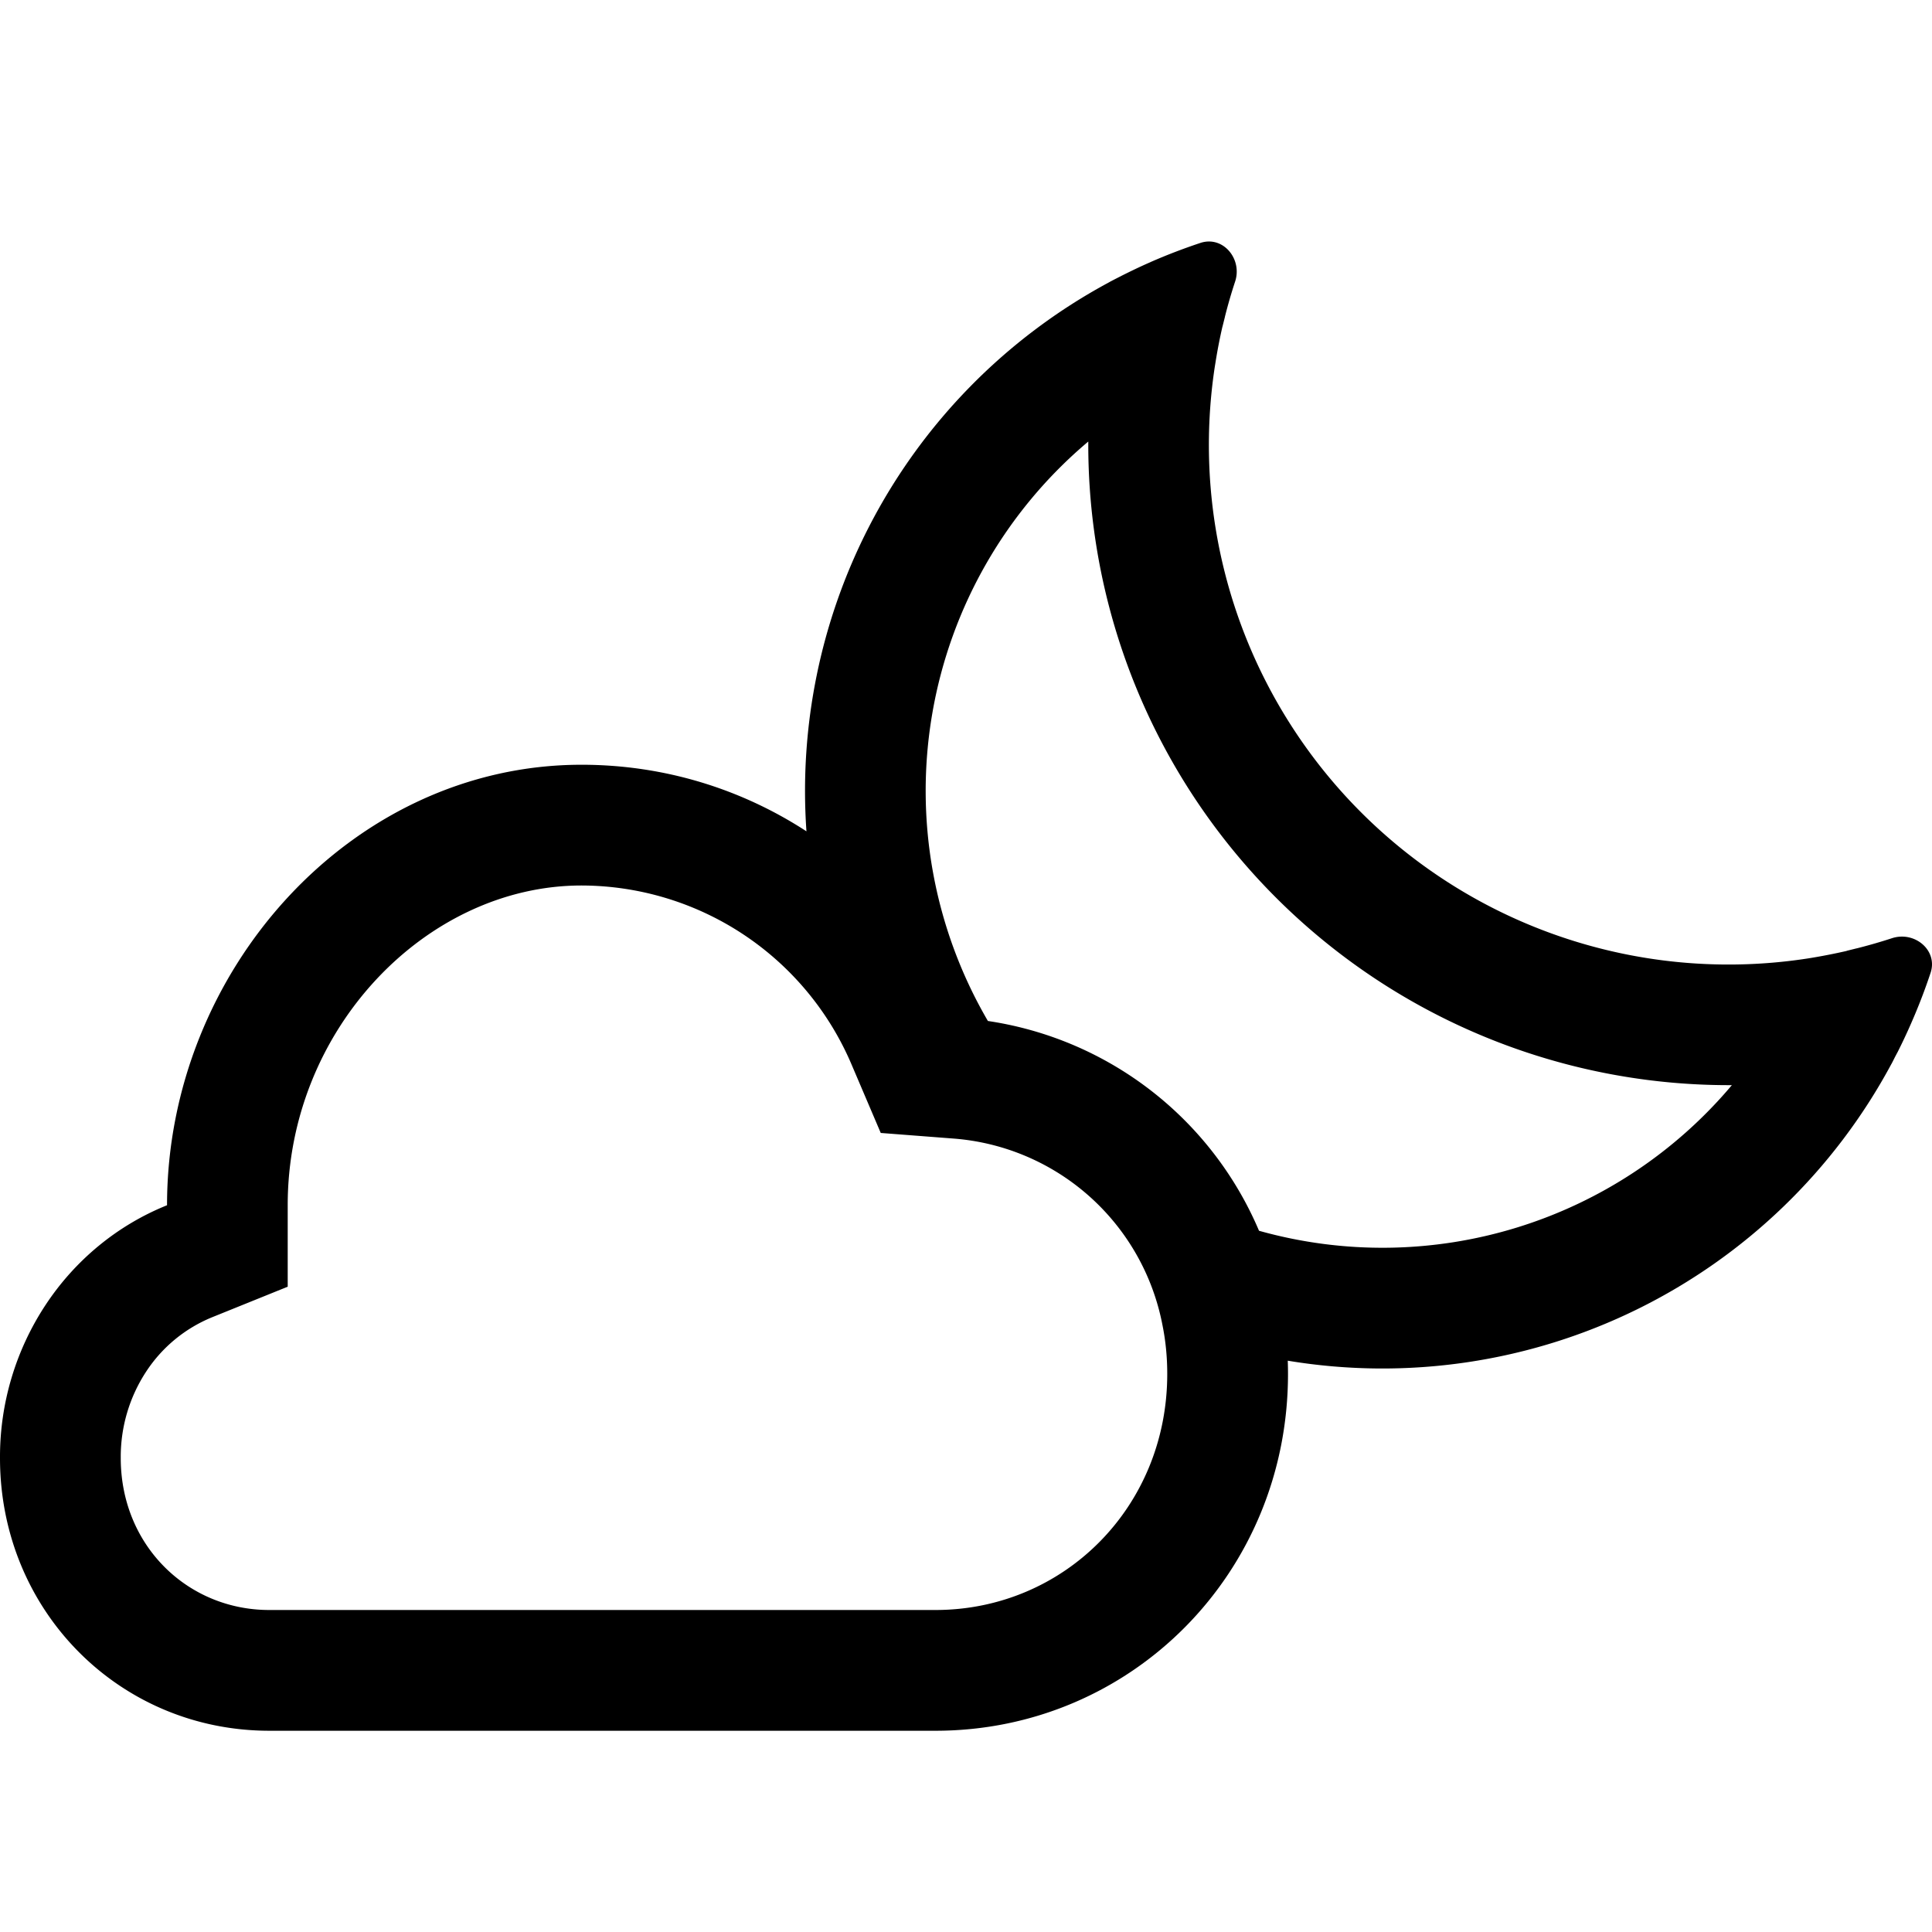 <svg xmlns="http://www.w3.org/2000/svg" width="24" height="24"><path fill-rule="evenodd" d="M10.795 6.543a7.175 7.175 0 012.982-3.036l.01-.006a7.218 7.218 0 01.138-.071l.003-.002c.12-.06.24-.118.362-.171l.008-.004a7.226 7.226 0 01.613-.235c.281-.094.525.198.432.48-.048.145-.09.291-.127.438v.002l-.03.12-.001.002a6.548 6.548 0 00-.085.438l-.008.049a6.455 6.455 0 007.36 7.36l.05-.008a7.33 7.33 0 00.437-.086l.003-.002.121-.03h.002a6.7 6.7 0 00.437-.126c.282-.093.574.15.48.431a7.106 7.106 0 01-.179.48l-.002.005a6.597 6.597 0 01-.055.129l-.003.007a7.098 7.098 0 01-.171.364l-.002.003-.03.057a6.412 6.412 0 01-.04.079l-.006.01a7.175 7.175 0 01-7.497 3.683 4.5 4.5 0 01.003.165c0 2.476-1.95 4.432-4.38 4.432H3.346C1.487 21.5 0 20.012 0 18.113a3.428 3.428 0 01.565-1.901c.37-.561.896-.993 1.51-1.24 0-2.91 2.29-5.472 5.149-5.472 1.03 0 1.989.303 2.794.827a7.173 7.173 0 01.777-3.784zm2.724-1.058v.039a7.957 7.957 0 007.995 7.956 5.673 5.673 0 01-5.874 1.809 4.354 4.354 0 00-3.368-2.606 5.672 5.672 0 011.247-7.198zm-2.578 8.589l-.357-.837A3.653 3.653 0 007.224 11c-1.924 0-3.65 1.78-3.65 3.971v1.013l-.938.379a1.785 1.785 0 00-.82.675 1.928 1.928 0 00-.316 1.069v.006C1.5 19.197 2.328 20 3.345 20h8.276c1.588 0 2.879-1.27 2.879-2.933 0-.21-.02-.413-.06-.609a2.865 2.865 0 00-2.59-2.314l-.909-.07z"/></svg>